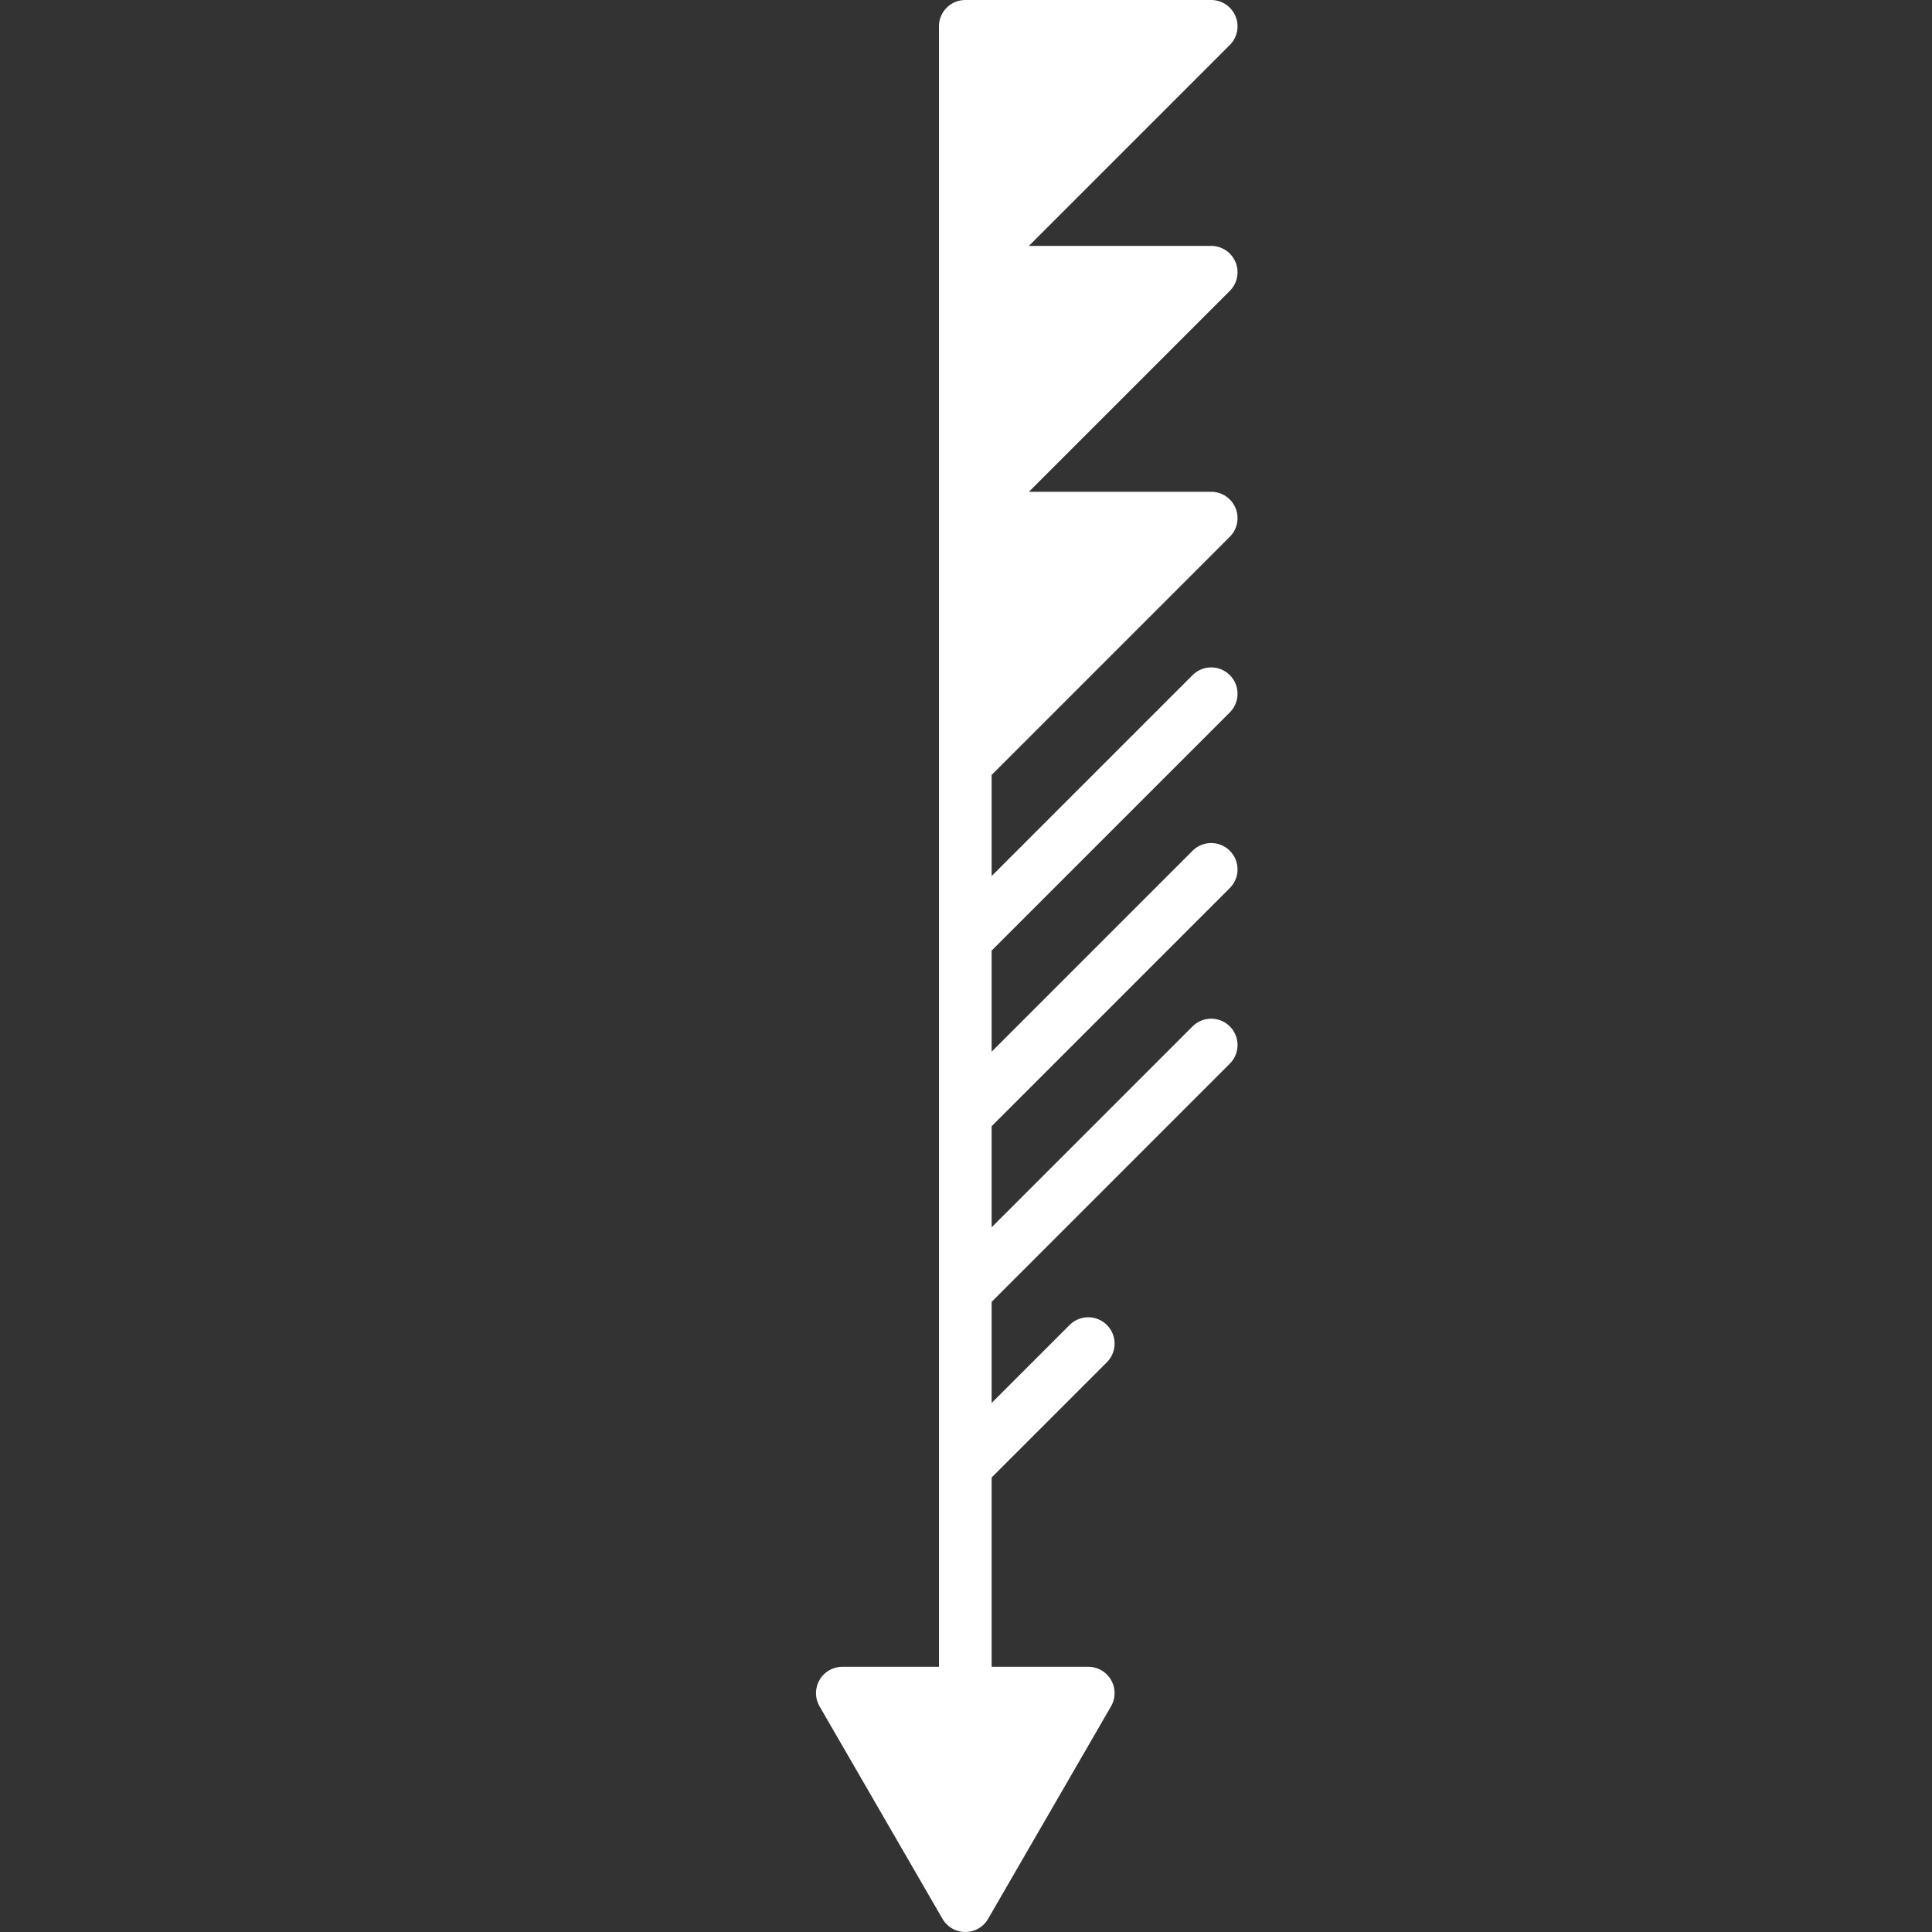 <?xml version="1.0" encoding="UTF-8" standalone="no"?>
<svg
   viewBox="0 0 110 110"
   version="1.1"
   id="svg1"
   width="110"
   height="110"
   xmlns="http://www.w3.org/2000/svg"
   xmlns:svg="http://www.w3.org/2000/svg">
  <rect x="0" y="0" width="110" height="110" fill="#333333" stroke="none"/>
  <defs
     id="defs1" />
  <style
     type="text/css"
     id="style1">
        .svg-wb{fill:#FFFFFF;stroke:#FFFFFF;stroke-width:3;stroke-linecap:round;stroke-linejoin:round;stroke-miterlimit:10;}
    </style>
  <path
     class="svg-wb"
     d="m 54.96,95.5 v -94 m 0,0 h 14 l -14,14 z m 0,14 h 14 l -14,14 z m 0,14 h 14 l -14,14 z m 0,24 14,-14 m -14,24 14,-14 m -14,24 14,-14 m -14,24 7,-7 m -7,32 7,-12.1 h -14 z"
     id="path1" />
</svg>
